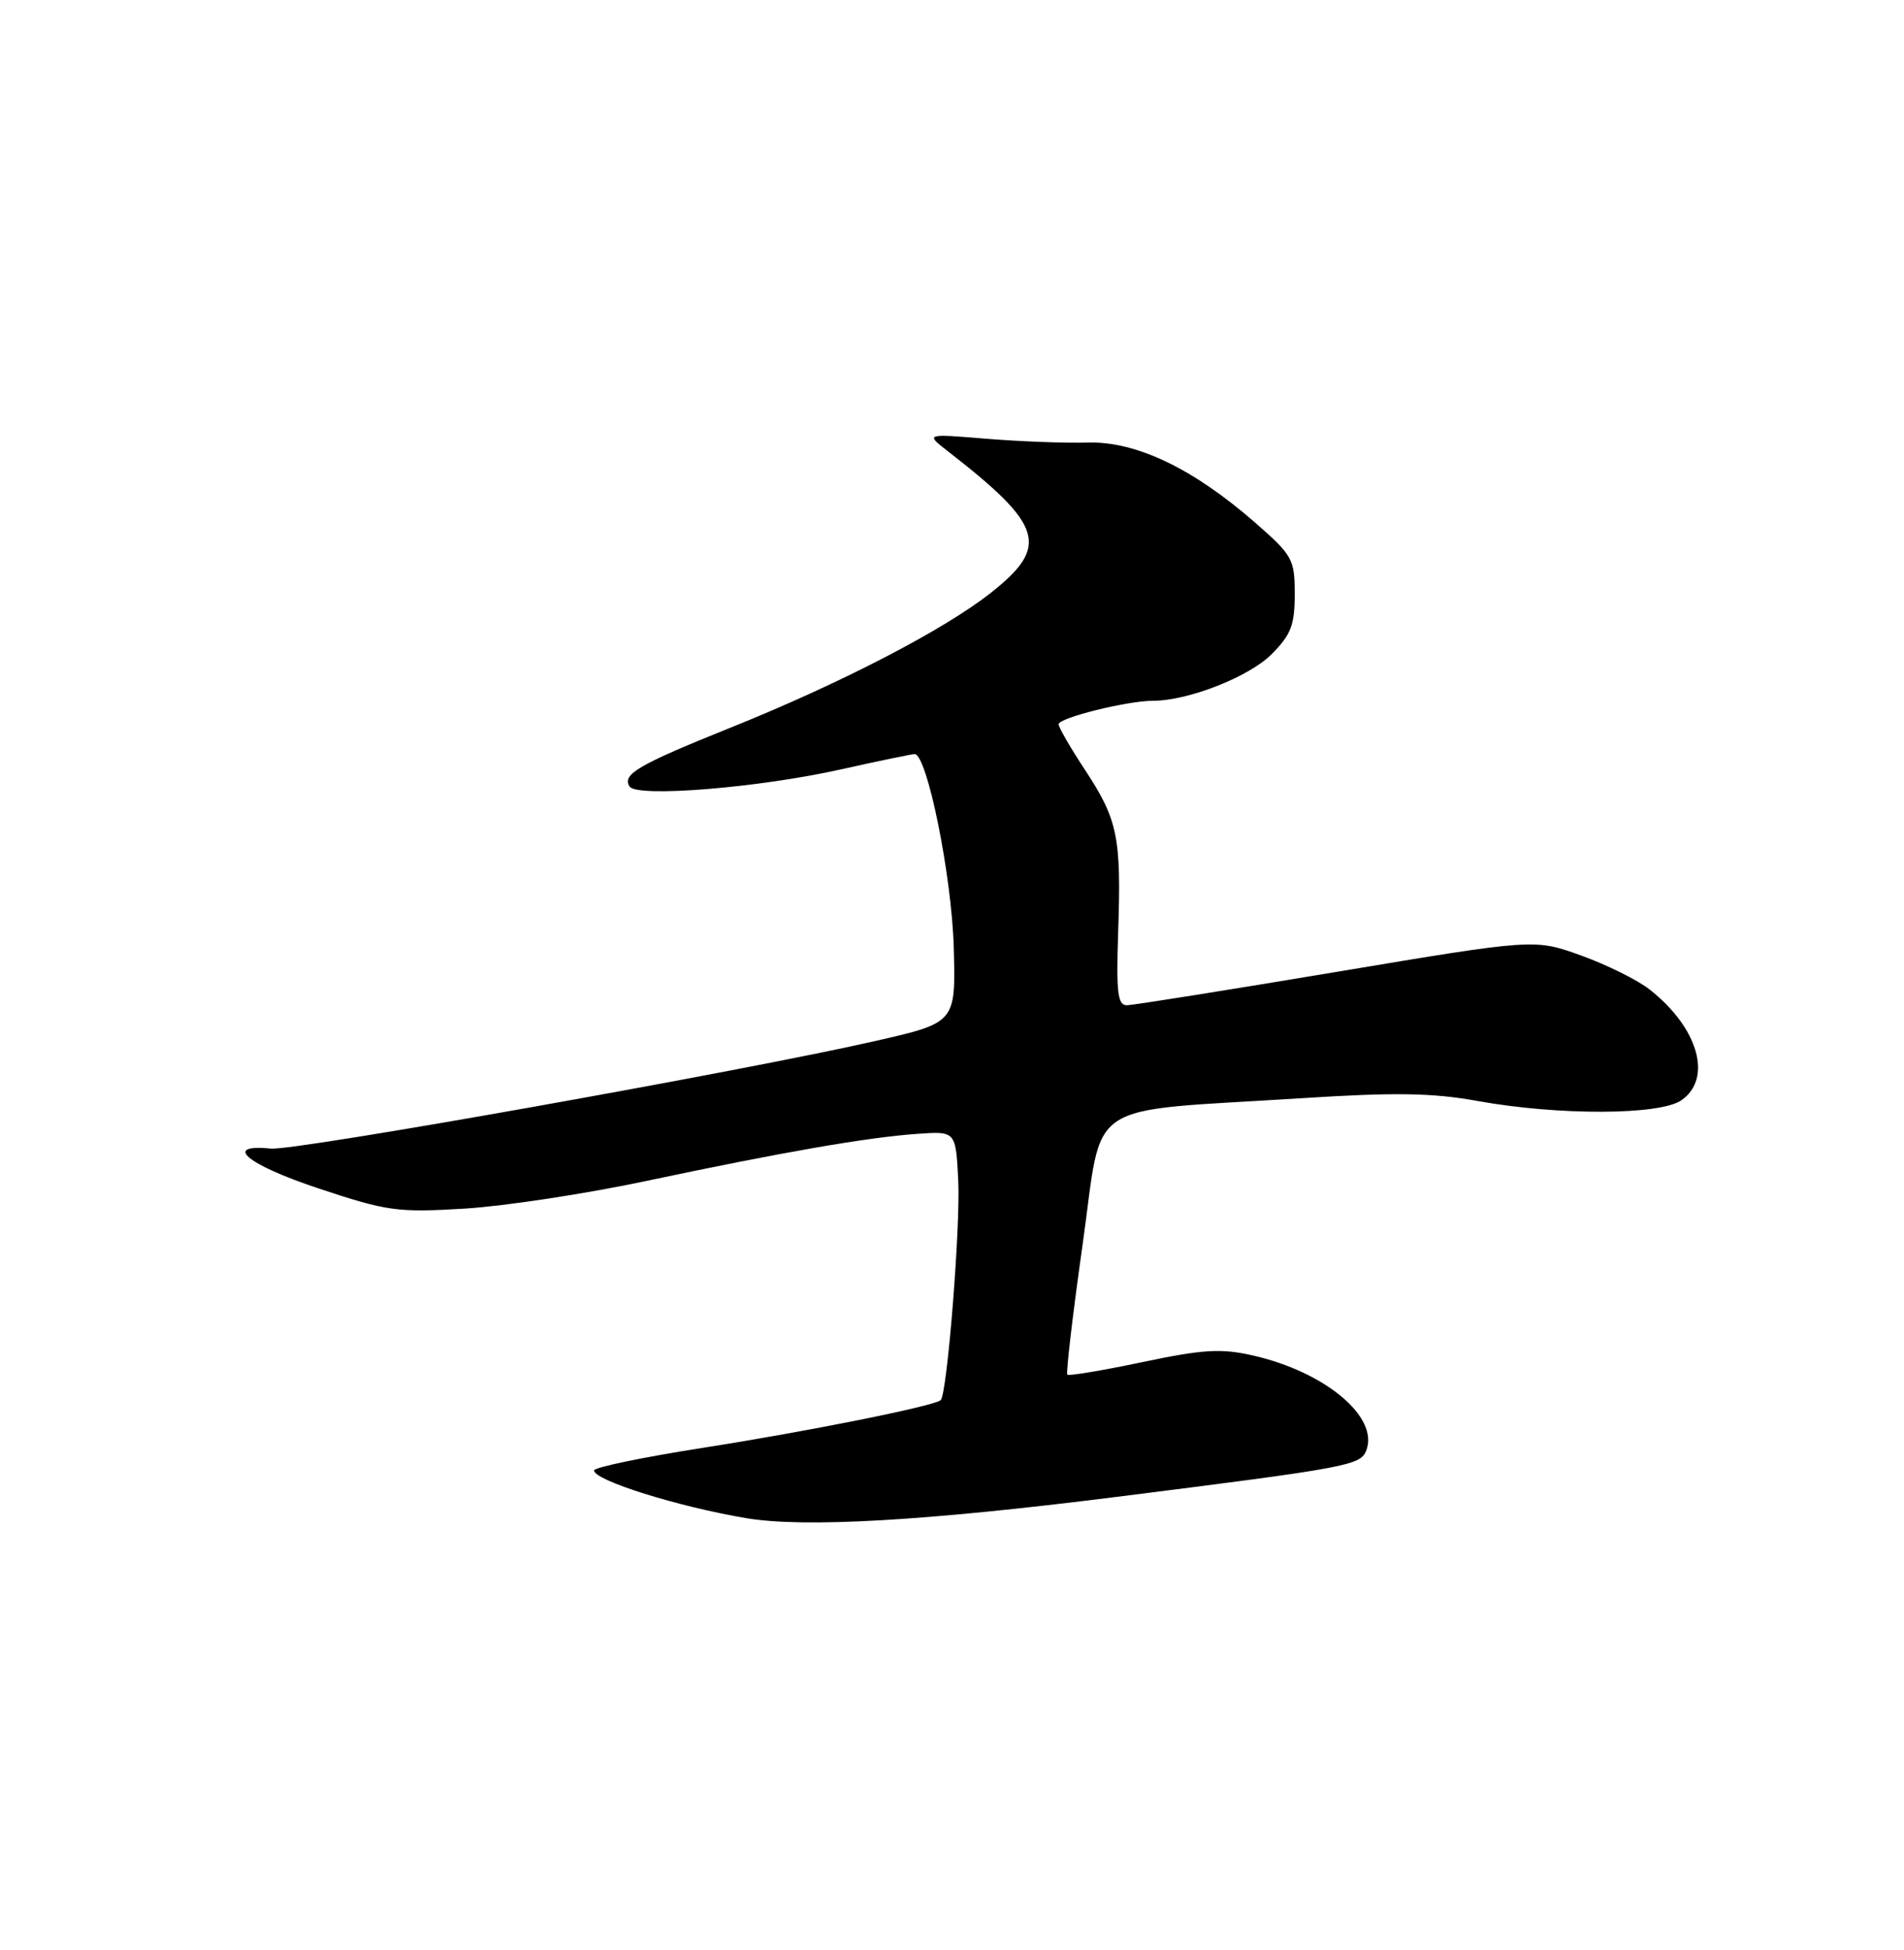<?xml version="1.0" encoding="UTF-8" standalone="no"?>
<!DOCTYPE svg PUBLIC "-//W3C//DTD SVG 1.1//EN" "http://www.w3.org/Graphics/SVG/1.1/DTD/svg11.dtd" >
<svg xmlns="http://www.w3.org/2000/svg" xmlns:xlink="http://www.w3.org/1999/xlink" version="1.1" viewBox="0 0 250 256">
 <g >
 <path fill="currentColor"
d=" M 146.40 196.54 C 177.19 192.66 178.64 192.39 179.40 190.40 C 181.08 186.02 173.97 180.09 164.47 177.94 C 160.31 177.00 157.95 177.15 150.00 178.82 C 144.78 179.92 140.34 180.66 140.14 180.47 C 139.95 180.28 140.85 172.55 142.16 163.31 C 144.89 144.01 141.85 146.02 171.00 144.17 C 183.18 143.39 188.10 143.47 194.00 144.54 C 204.64 146.46 217.96 146.42 220.78 144.44 C 224.90 141.56 222.99 134.93 216.61 129.91 C 215.04 128.67 211.00 126.67 207.63 125.45 C 201.50 123.24 201.50 123.24 175.50 127.59 C 161.20 129.98 148.82 131.95 148.00 131.97 C 146.75 132.00 146.55 130.42 146.82 122.30 C 147.24 109.93 146.76 107.61 142.50 101.13 C 140.57 98.21 139.00 95.49 139.00 95.08 C 139.00 94.24 148.01 92.00 151.39 92.00 C 156.00 92.00 163.98 88.87 166.95 85.90 C 169.51 83.34 170.00 82.07 170.00 78.00 C 170.00 73.41 169.72 72.91 164.81 68.62 C 156.68 61.51 149.17 57.91 142.81 58.10 C 139.89 58.19 133.90 57.96 129.50 57.60 C 121.50 56.94 121.50 56.94 124.43 59.22 C 137.02 69.00 137.85 71.70 130.11 77.82 C 123.93 82.70 110.38 89.72 95.87 95.55 C 83.79 100.41 81.66 101.65 82.66 103.25 C 83.57 104.73 99.59 103.43 110.45 101.00 C 115.37 99.90 119.71 99.00 120.09 99.00 C 121.73 99.00 124.97 115.01 125.23 124.38 C 125.50 134.25 125.50 134.25 115.00 136.65 C 97.65 140.61 38.72 151.10 35.58 150.79 C 29.16 150.15 32.37 152.87 41.71 155.98 C 50.84 159.02 52.14 159.20 61.00 158.67 C 66.22 158.35 77.03 156.71 85.00 155.01 C 102.70 151.26 113.89 149.31 120.50 148.85 C 125.50 148.50 125.50 148.50 125.82 155.00 C 126.12 161.00 124.37 182.97 123.52 183.81 C 122.76 184.57 106.02 187.93 92.25 190.08 C 84.41 191.31 78.00 192.64 78.00 193.04 C 78.00 194.35 89.00 197.80 98.00 199.31 C 105.61 200.59 121.54 199.67 146.40 196.54 Z "/>
</g>
</svg>